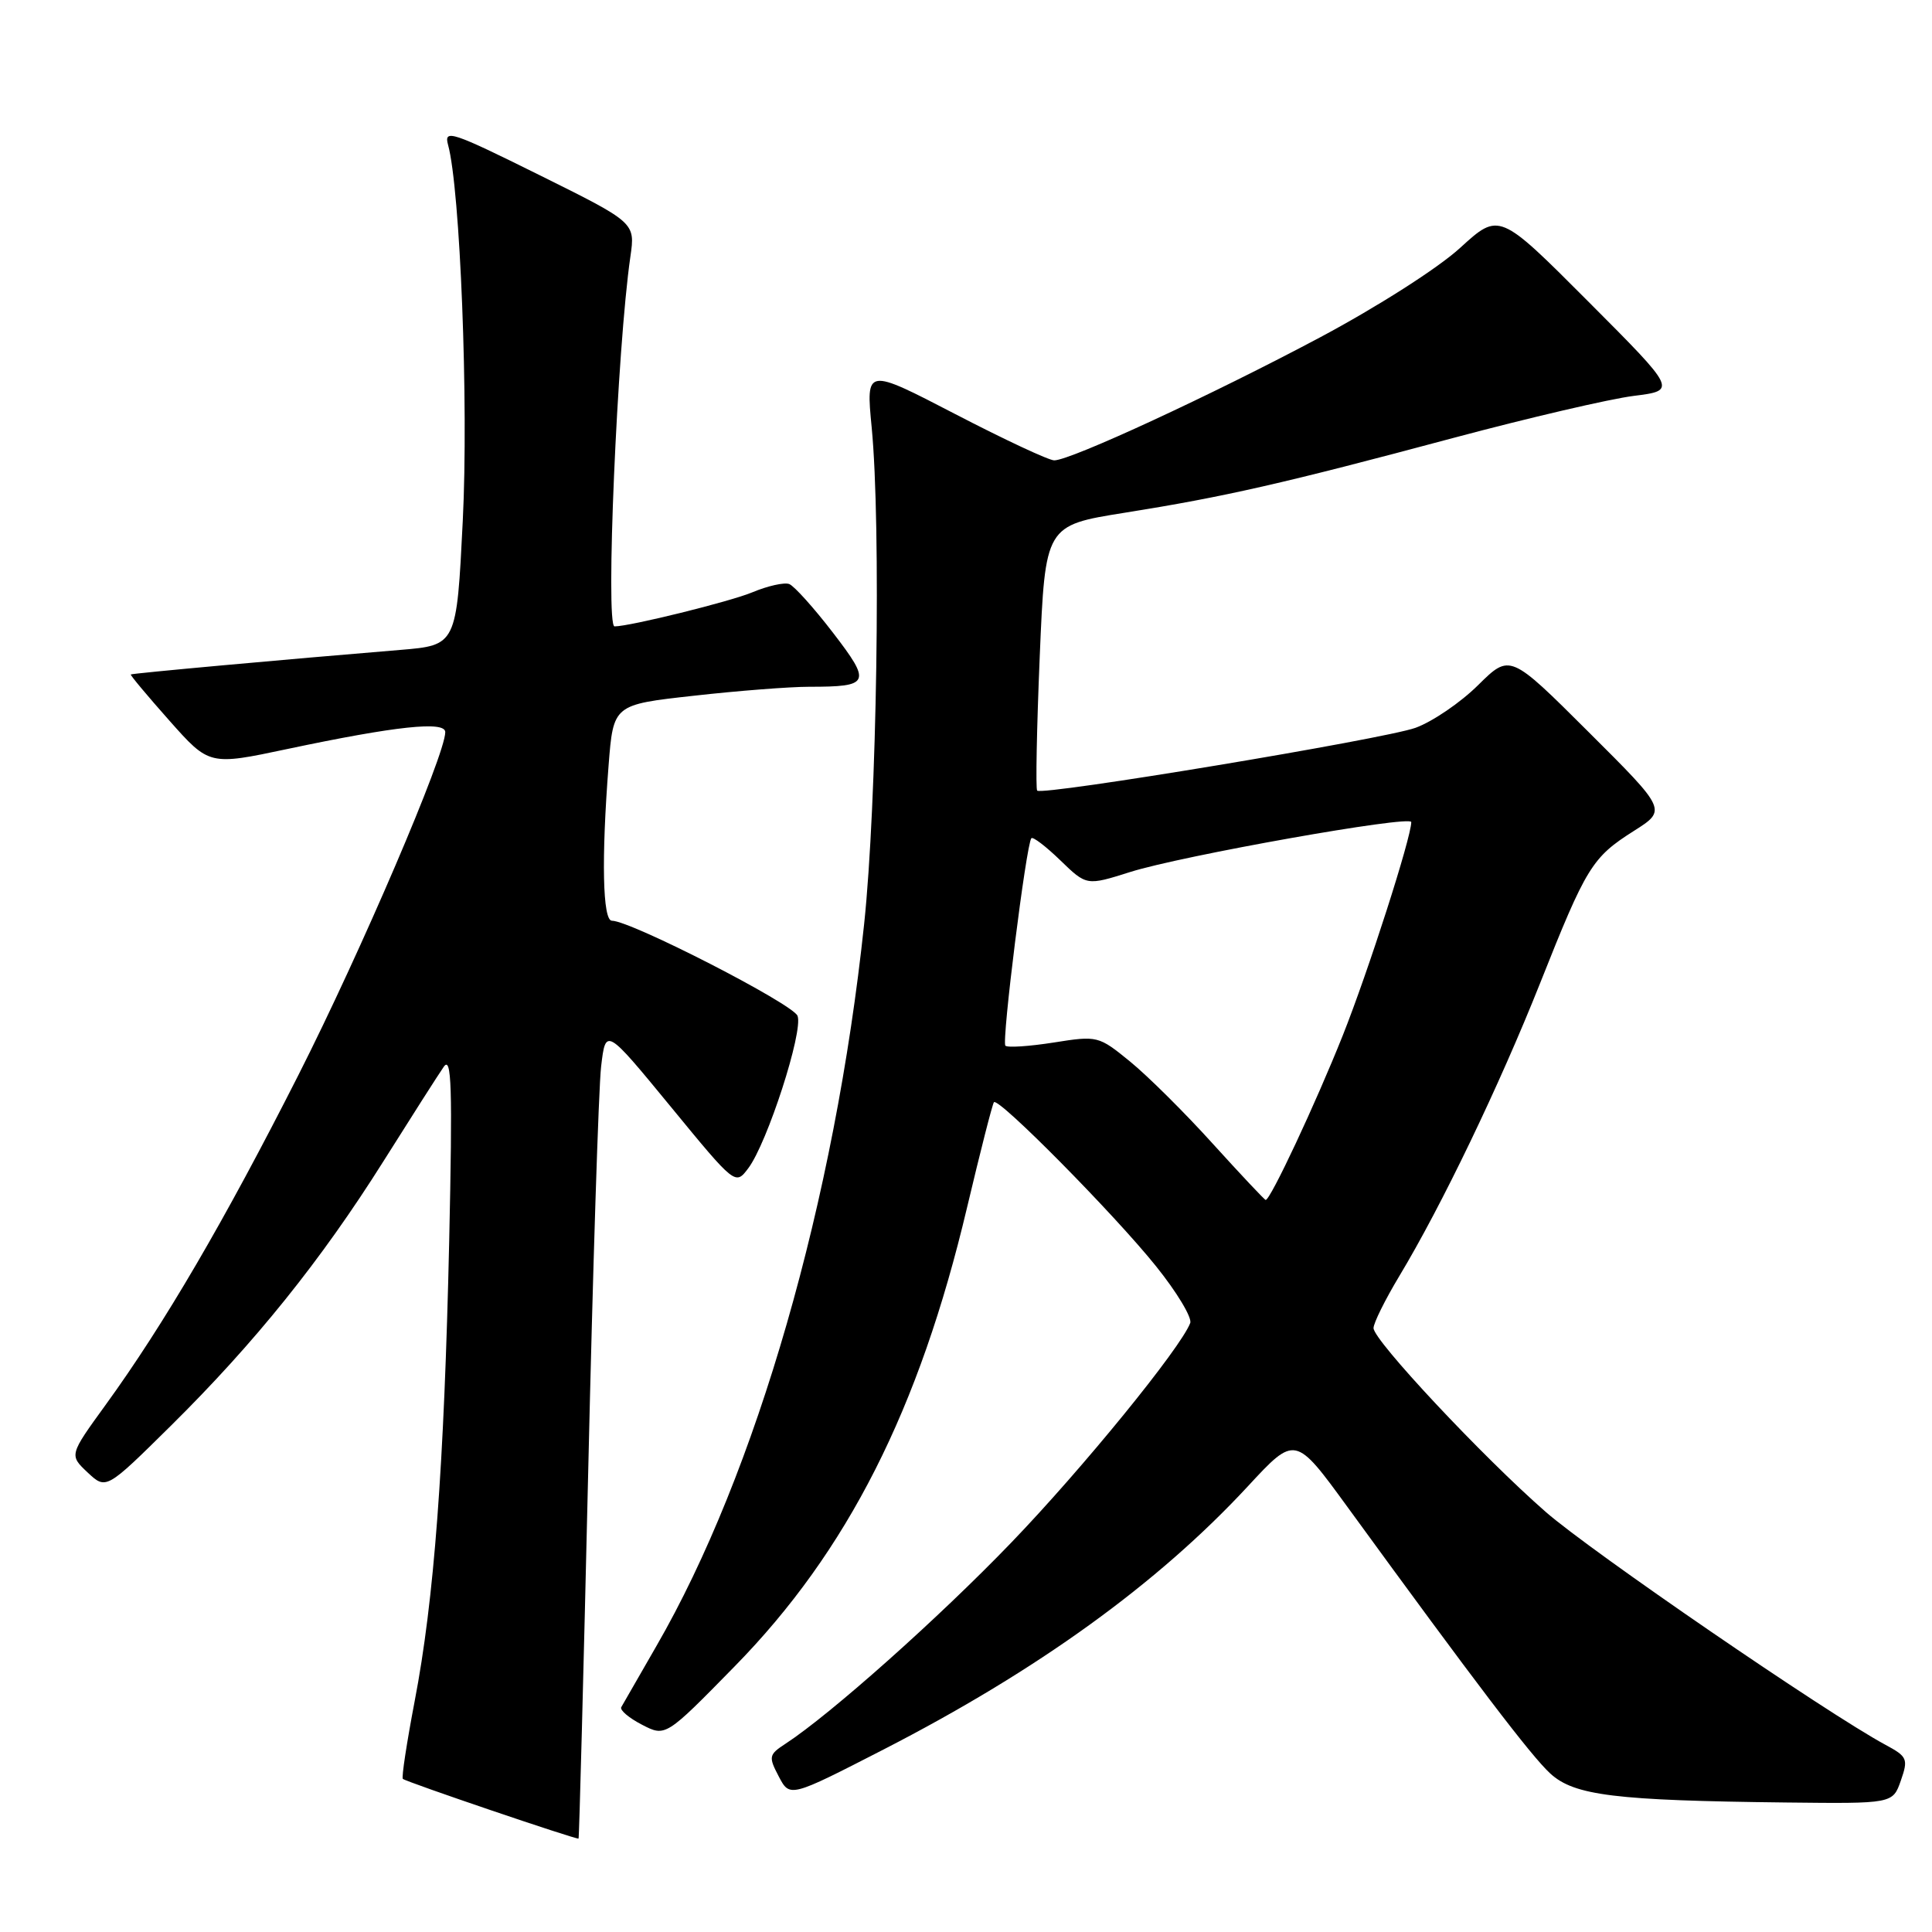 <?xml version="1.0" encoding="UTF-8" standalone="no"?>
<!DOCTYPE svg PUBLIC "-//W3C//DTD SVG 1.1//EN" "http://www.w3.org/Graphics/SVG/1.1/DTD/svg11.dtd" >
<svg xmlns="http://www.w3.org/2000/svg" xmlns:xlink="http://www.w3.org/1999/xlink" version="1.1" viewBox="0 0 256 256">
 <g >
 <path fill="currentColor"
d=" M 77.94 195.00 C 78.55 168.32 79.32 144.17 79.65 141.33 C 80.26 136.16 80.26 136.16 88.85 146.61 C 97.44 157.07 97.44 157.07 99.15 154.80 C 101.67 151.46 106.46 136.65 105.68 134.61 C 105.07 133.02 83.58 122.00 81.08 122.00 C 79.85 122.00 79.68 113.77 80.64 101.44 C 81.27 93.37 81.27 93.37 91.93 92.19 C 97.79 91.53 104.67 91.00 107.21 91.00 C 115.30 91.00 115.51 90.52 110.36 83.82 C 107.84 80.54 105.23 77.64 104.58 77.39 C 103.93 77.14 101.73 77.63 99.70 78.48 C 96.77 79.71 83.45 83.00 81.43 83.00 C 80.20 83.00 81.78 46.06 83.53 34.00 C 84.18 29.50 84.18 29.50 71.46 23.19 C 59.87 17.44 58.79 17.08 59.37 19.19 C 60.98 25.04 62.10 53.50 61.32 69.00 C 60.50 85.50 60.50 85.50 53.00 86.12 C 37.72 87.38 17.49 89.22 17.33 89.37 C 17.23 89.45 19.53 92.20 22.44 95.48 C 27.73 101.44 27.73 101.44 38.11 99.24 C 52.49 96.20 59.00 95.51 59.00 97.01 C 59.00 100.01 47.83 126.08 39.54 142.45 C 29.75 161.77 21.75 175.46 13.99 186.16 C 9.17 192.81 9.17 192.81 11.61 195.11 C 14.06 197.40 14.06 197.40 22.61 188.95 C 33.77 177.92 42.55 167.00 50.81 153.87 C 54.49 148.02 58.08 142.39 58.79 141.37 C 59.84 139.83 59.97 143.95 59.52 164.50 C 58.85 194.32 57.53 211.98 54.94 225.44 C 53.90 230.90 53.19 235.52 53.38 235.71 C 53.77 236.10 76.42 243.79 76.66 243.62 C 76.75 243.55 77.32 221.68 77.94 195.00 Z  M 251.87 235.94 C 252.87 233.07 252.74 232.76 249.82 231.19 C 242.04 226.99 210.84 205.60 204.82 200.34 C 196.46 193.04 182.00 177.60 182.00 175.98 C 182.00 175.31 183.53 172.23 185.39 169.13 C 190.99 159.84 198.68 143.84 204.07 130.28 C 210.21 114.82 210.95 113.62 216.50 110.10 C 220.87 107.33 220.87 107.33 210.47 96.97 C 200.08 86.61 200.08 86.61 195.85 90.79 C 193.53 93.09 189.80 95.63 187.56 96.44 C 183.39 97.94 138.12 105.46 137.43 104.76 C 137.22 104.55 137.37 96.56 137.77 87.00 C 138.50 69.62 138.50 69.62 149.03 67.94 C 162.28 65.83 169.97 64.08 192.61 58.02 C 202.56 55.36 213.30 52.86 216.46 52.46 C 222.21 51.74 222.21 51.74 210.43 39.93 C 198.65 28.12 198.65 28.12 193.48 32.84 C 190.56 35.52 182.48 40.67 174.90 44.71 C 160.65 52.30 141.85 61.00 139.69 61.00 C 138.97 61.00 133.07 58.24 126.56 54.86 C 114.74 48.73 114.74 48.73 115.50 56.61 C 116.76 69.65 116.20 106.43 114.50 122.46 C 110.63 159.03 100.22 195.20 86.96 218.14 C 84.63 222.19 82.54 225.82 82.32 226.21 C 82.11 226.60 83.34 227.64 85.06 228.53 C 88.19 230.15 88.19 230.15 97.34 220.81 C 112.30 205.55 121.81 186.77 128.14 160.00 C 129.90 152.57 131.50 146.30 131.70 146.05 C 132.28 145.34 147.66 160.90 153.17 167.77 C 155.94 171.21 157.98 174.61 157.71 175.31 C 156.43 178.65 143.42 194.62 134.00 204.40 C 124.43 214.35 110.05 227.16 104.09 231.05 C 101.87 232.50 101.81 232.76 103.19 235.39 C 104.66 238.19 104.66 238.19 117.09 231.81 C 137.53 221.31 153.40 209.84 165.36 196.93 C 171.62 190.17 171.62 190.17 178.56 199.70 C 195.56 223.05 202.88 232.67 205.42 235.00 C 208.61 237.92 213.99 238.58 236.65 238.84 C 250.80 239.00 250.80 239.00 251.87 235.94 Z  M 160.71 151.56 C 157.01 147.46 152.07 142.56 149.74 140.66 C 145.56 137.25 145.42 137.22 139.62 138.14 C 136.38 138.65 133.50 138.84 133.22 138.56 C 132.70 138.04 135.98 111.87 136.66 111.07 C 136.86 110.83 138.59 112.15 140.50 114.00 C 143.98 117.37 143.98 117.37 149.74 115.55 C 156.55 113.39 187.00 107.98 187.00 108.93 C 187.00 110.97 181.30 128.72 177.92 137.21 C 174.32 146.24 168.34 159.00 167.71 159.00 C 167.57 159.00 164.42 155.65 160.71 151.56 Z "/>
</g>
</svg>